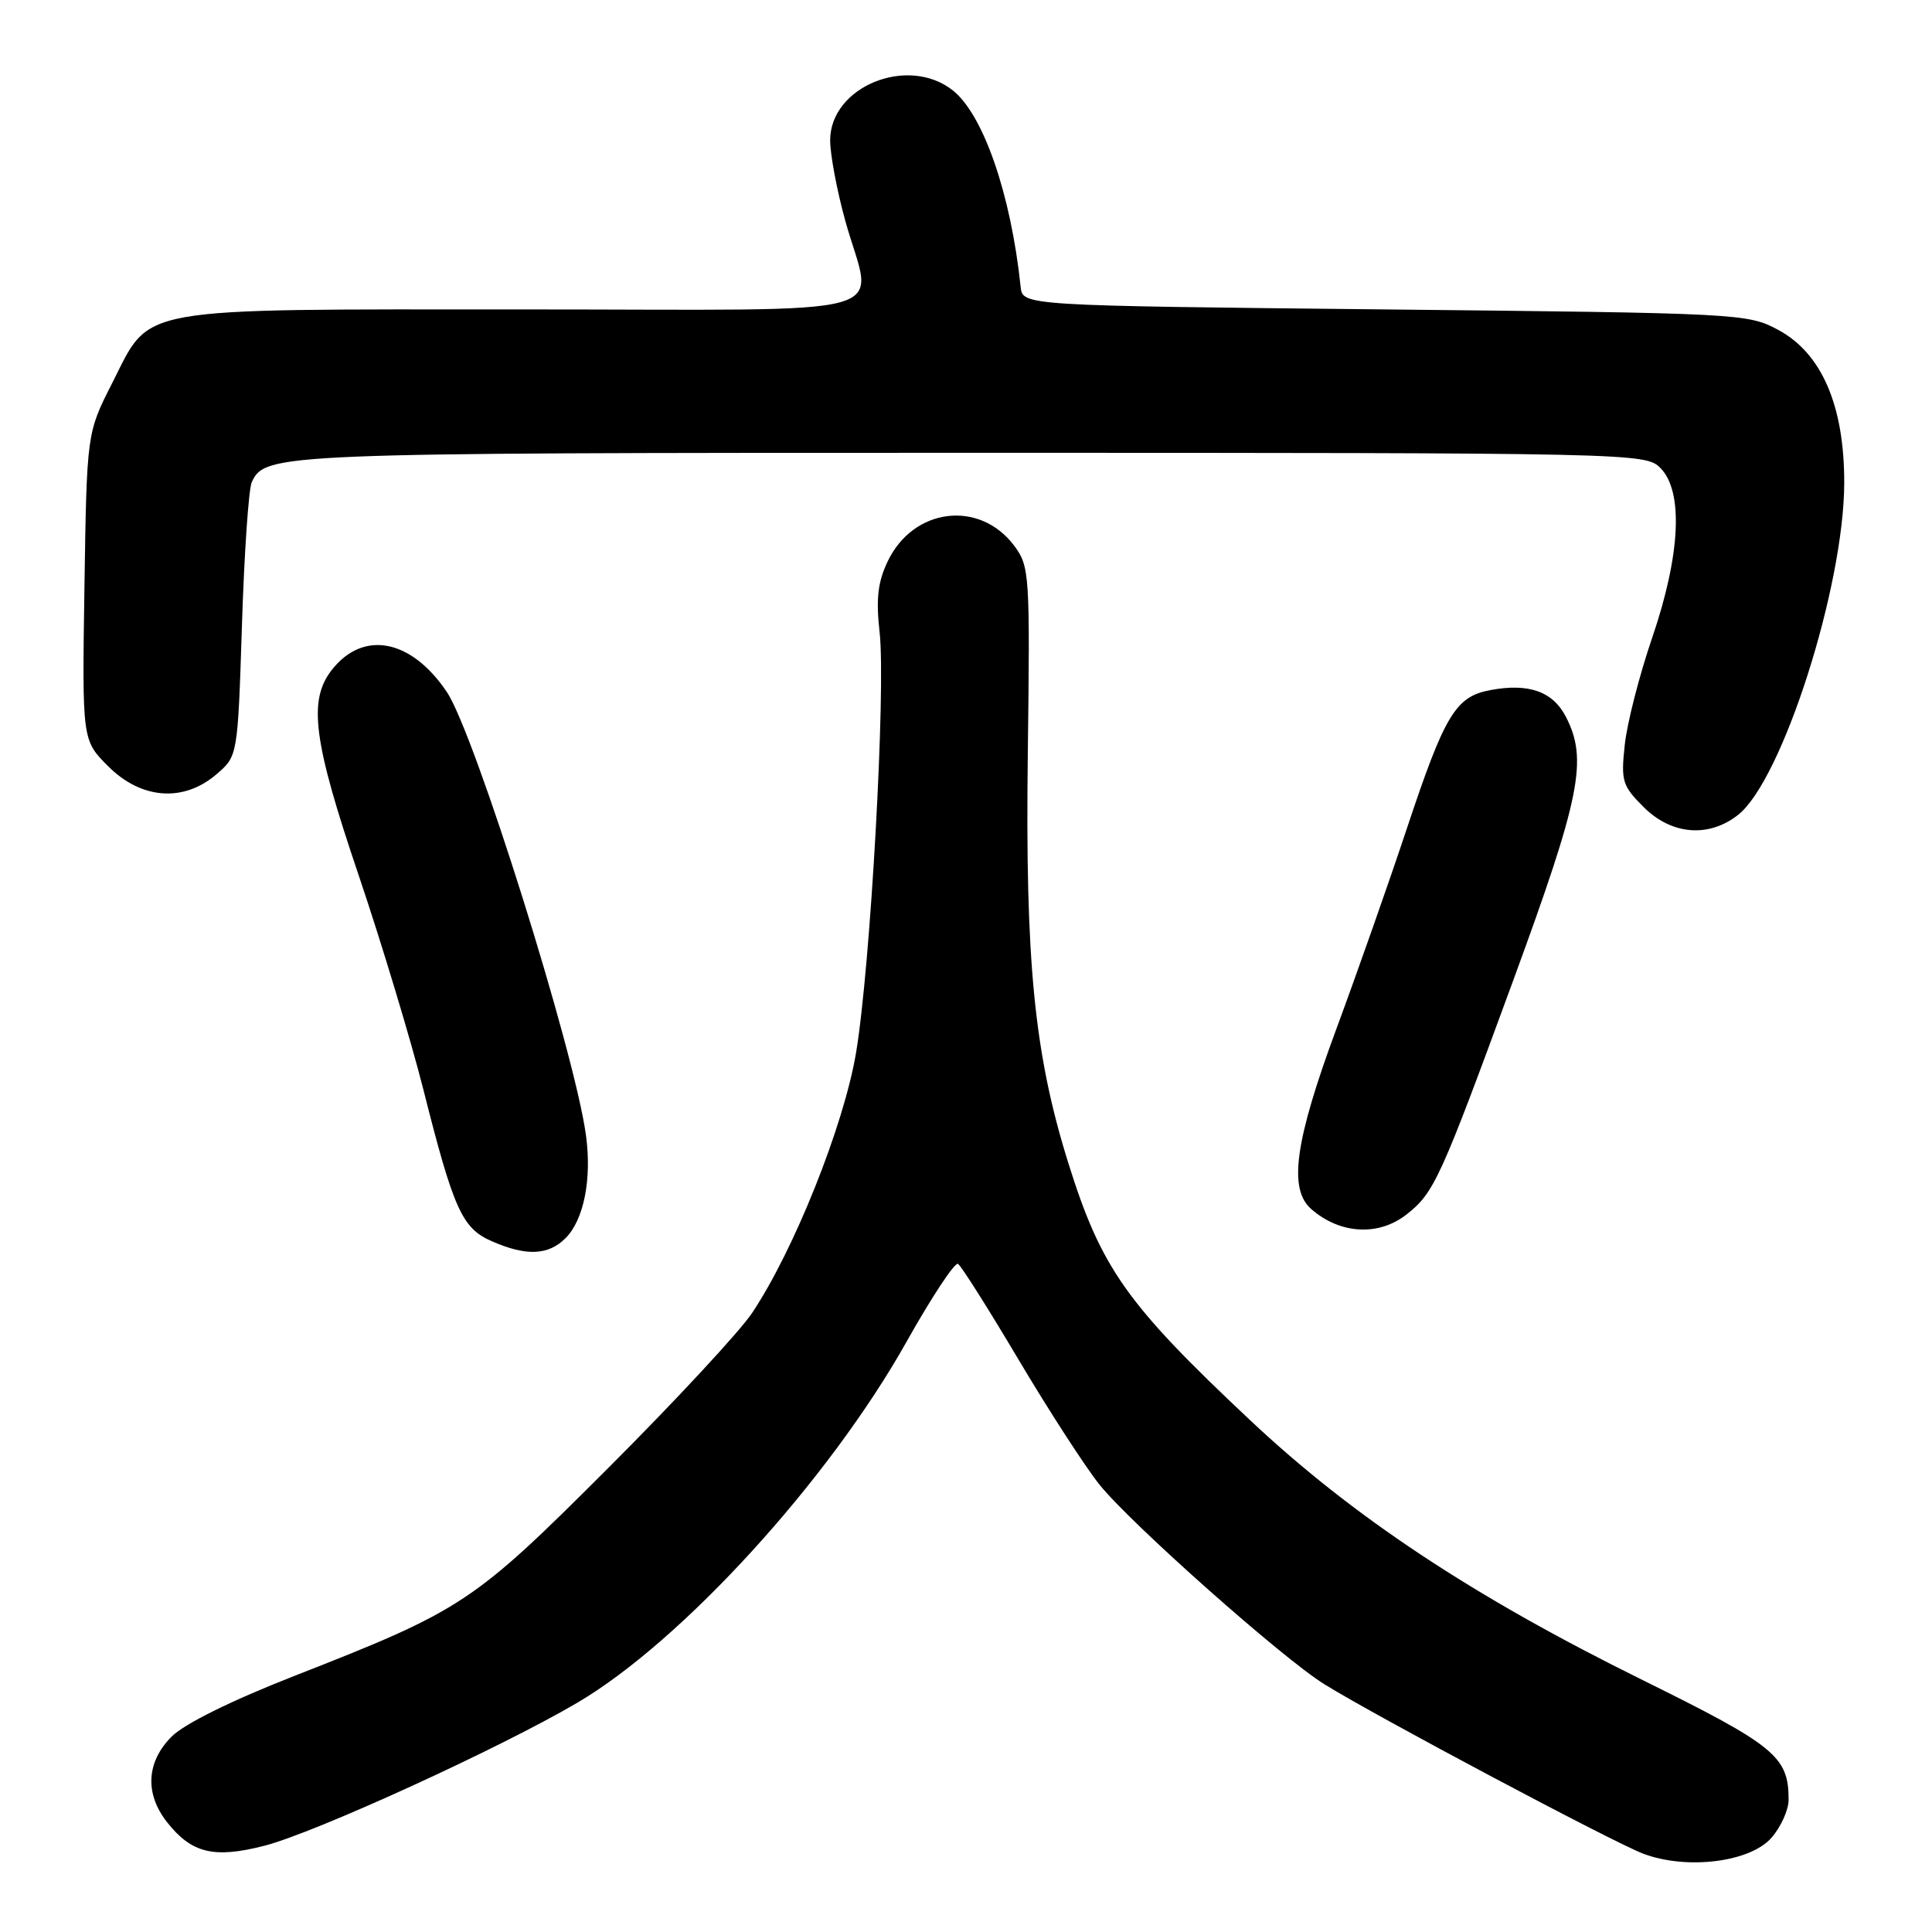 <?xml version="1.0" encoding="UTF-8" standalone="no"?>
<!DOCTYPE svg PUBLIC "-//W3C//DTD SVG 1.1//EN" "http://www.w3.org/Graphics/SVG/1.1/DTD/svg11.dtd" >
<svg xmlns="http://www.w3.org/2000/svg" xmlns:xlink="http://www.w3.org/1999/xlink" version="1.1" viewBox="0 0 256 256">
 <g >
 <path fill="currentColor"
d=" M 234.75 243.49 C 235.99 242.06 237.00 239.81 237.00 238.49 C 237.00 232.74 235.25 231.31 217.60 222.59 C 195.13 211.50 179.23 200.96 165.59 188.13 C 149.22 172.74 145.91 168.04 141.53 154.02 C 137.04 139.62 135.84 127.43 136.19 99.83 C 136.49 76.06 136.42 75.05 134.40 72.33 C 129.80 66.18 121.00 67.27 117.61 74.41 C 116.31 77.15 116.06 79.38 116.55 83.75 C 117.40 91.29 115.35 128.03 113.43 139.50 C 111.82 149.12 105.20 165.70 99.64 174.00 C 97.98 176.47 89.40 185.72 80.56 194.55 C 62.68 212.43 61.32 213.33 39.00 222.07 C 30.69 225.32 24.44 228.41 22.75 230.10 C 19.39 233.46 19.16 237.66 22.13 241.44 C 25.38 245.57 28.34 246.29 35.04 244.57 C 41.74 242.85 66.27 231.64 76.50 225.62 C 90.37 217.46 109.79 196.17 120.10 177.83 C 123.44 171.87 126.53 167.21 126.94 167.47 C 127.36 167.72 130.99 173.46 135.00 180.22 C 139.01 186.97 143.83 194.41 145.71 196.75 C 149.88 201.93 169.97 219.76 175.50 223.18 C 182.43 227.48 213.89 244.19 217.78 245.64 C 223.56 247.80 231.95 246.74 234.75 243.49 Z  M 74.94 164.06 C 77.37 161.63 78.44 156.21 77.64 150.40 C 76.12 139.29 62.89 97.14 59.20 91.68 C 54.49 84.68 48.15 83.45 43.98 88.75 C 40.80 92.80 41.49 98.17 47.52 115.96 C 50.55 124.93 54.40 137.68 56.08 144.30 C 60.12 160.32 61.22 162.76 65.21 164.49 C 69.76 166.47 72.66 166.34 74.94 164.06 Z  M 186.39 160.91 C 190.04 158.04 190.85 156.25 200.51 129.91 C 209.44 105.55 210.42 100.65 207.48 94.96 C 205.75 91.62 202.55 90.49 197.49 91.44 C 192.86 92.30 191.44 94.67 186.37 109.92 C 184.07 116.84 179.90 128.70 177.10 136.27 C 171.58 151.18 170.69 157.55 173.75 160.21 C 177.58 163.55 182.68 163.83 186.39 160.91 Z  M 230.30 107.98 C 236.15 103.38 244.34 77.76 244.37 64.00 C 244.39 53.74 241.38 46.79 235.60 43.70 C 231.58 41.54 230.53 41.49 183.50 41.00 C 135.50 40.50 135.50 40.50 135.24 38.00 C 133.95 25.73 130.30 15.17 126.23 11.96 C 120.27 7.28 110.00 11.48 110.00 18.60 C 110.00 20.48 110.90 25.27 112.00 29.24 C 115.64 42.40 120.70 41.00 69.40 41.00 C 17.20 41.00 20.09 40.48 14.87 50.75 C 11.50 57.38 11.50 57.38 11.19 77.73 C 10.88 98.08 10.88 98.08 14.34 101.54 C 18.73 105.93 24.33 106.34 28.69 102.59 C 31.50 100.18 31.50 100.18 32.06 82.84 C 32.36 73.30 32.95 64.77 33.36 63.89 C 35.14 60.06 36.62 60.00 128.55 60.00 C 216.67 60.00 218.03 60.03 220.00 62.00 C 223.09 65.09 222.68 73.52 218.92 84.51 C 217.23 89.45 215.59 95.84 215.29 98.69 C 214.77 103.50 214.96 104.11 217.79 106.94 C 221.48 110.63 226.41 111.04 230.30 107.98 Z "/>
</g>
</svg>